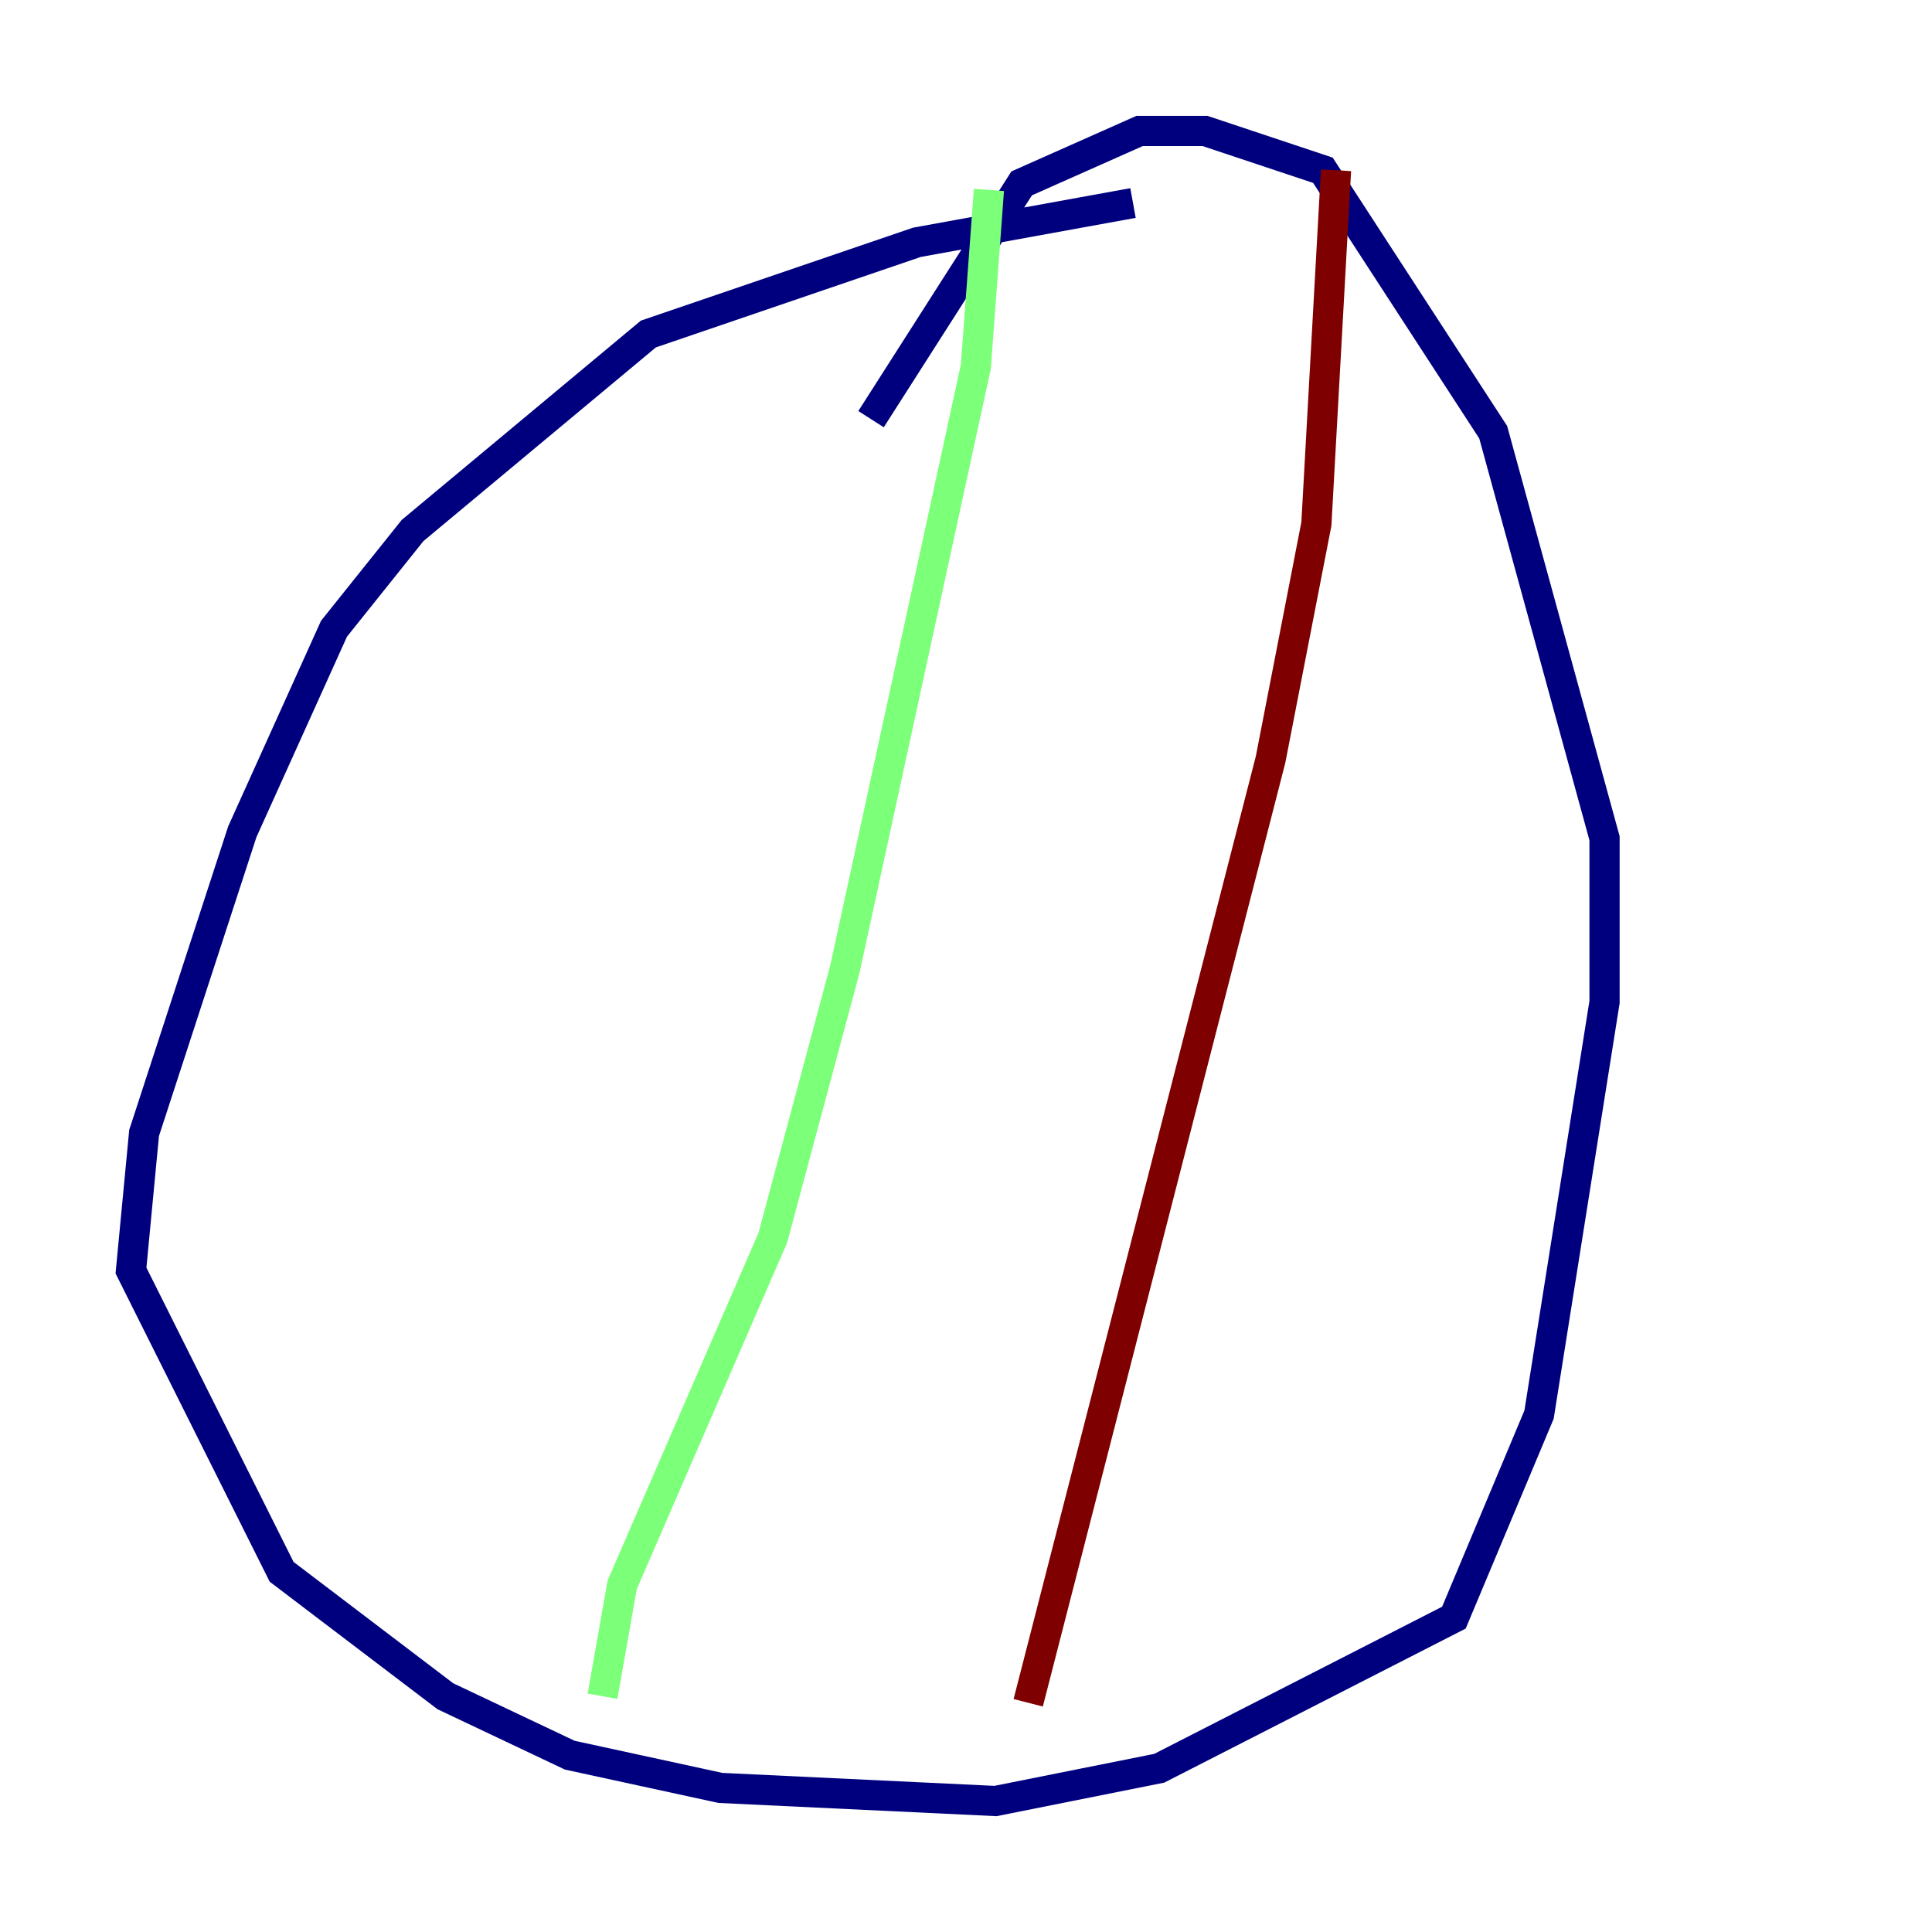 <?xml version="1.0" encoding="utf-8" ?>
<svg baseProfile="tiny" height="128" version="1.2" viewBox="0,0,128,128" width="128" xmlns="http://www.w3.org/2000/svg" xmlns:ev="http://www.w3.org/2001/xml-events" xmlns:xlink="http://www.w3.org/1999/xlink"><defs /><polyline fill="none" points="75.064,13.451 60.746,16.054 42.956,22.129 27.336,35.146 22.129,41.654 16.054,55.105 9.546,75.064 8.678,84.176 18.658,104.136 29.505,112.38 37.749,116.285 47.729,118.454 65.953,119.322 76.8,117.153 96.325,107.173 101.966,93.722 106.305,66.386 106.305,55.539 98.929,28.637 87.647,11.281 79.837,8.678 75.498,8.678 67.688,12.149 57.709,27.77" stroke="#00007f" stroke-width="2" /><polyline fill="none" points="65.519,12.583 64.651,24.298 55.973,64.217 51.2,82.007 41.22,105.003 39.919,112.38" stroke="#7cff79" stroke-width="2" /><polyline fill="none" points="88.515,11.281 87.214,34.712 84.176,50.332 68.122,112.814" stroke="#7f0000" stroke-width="2" /></svg>